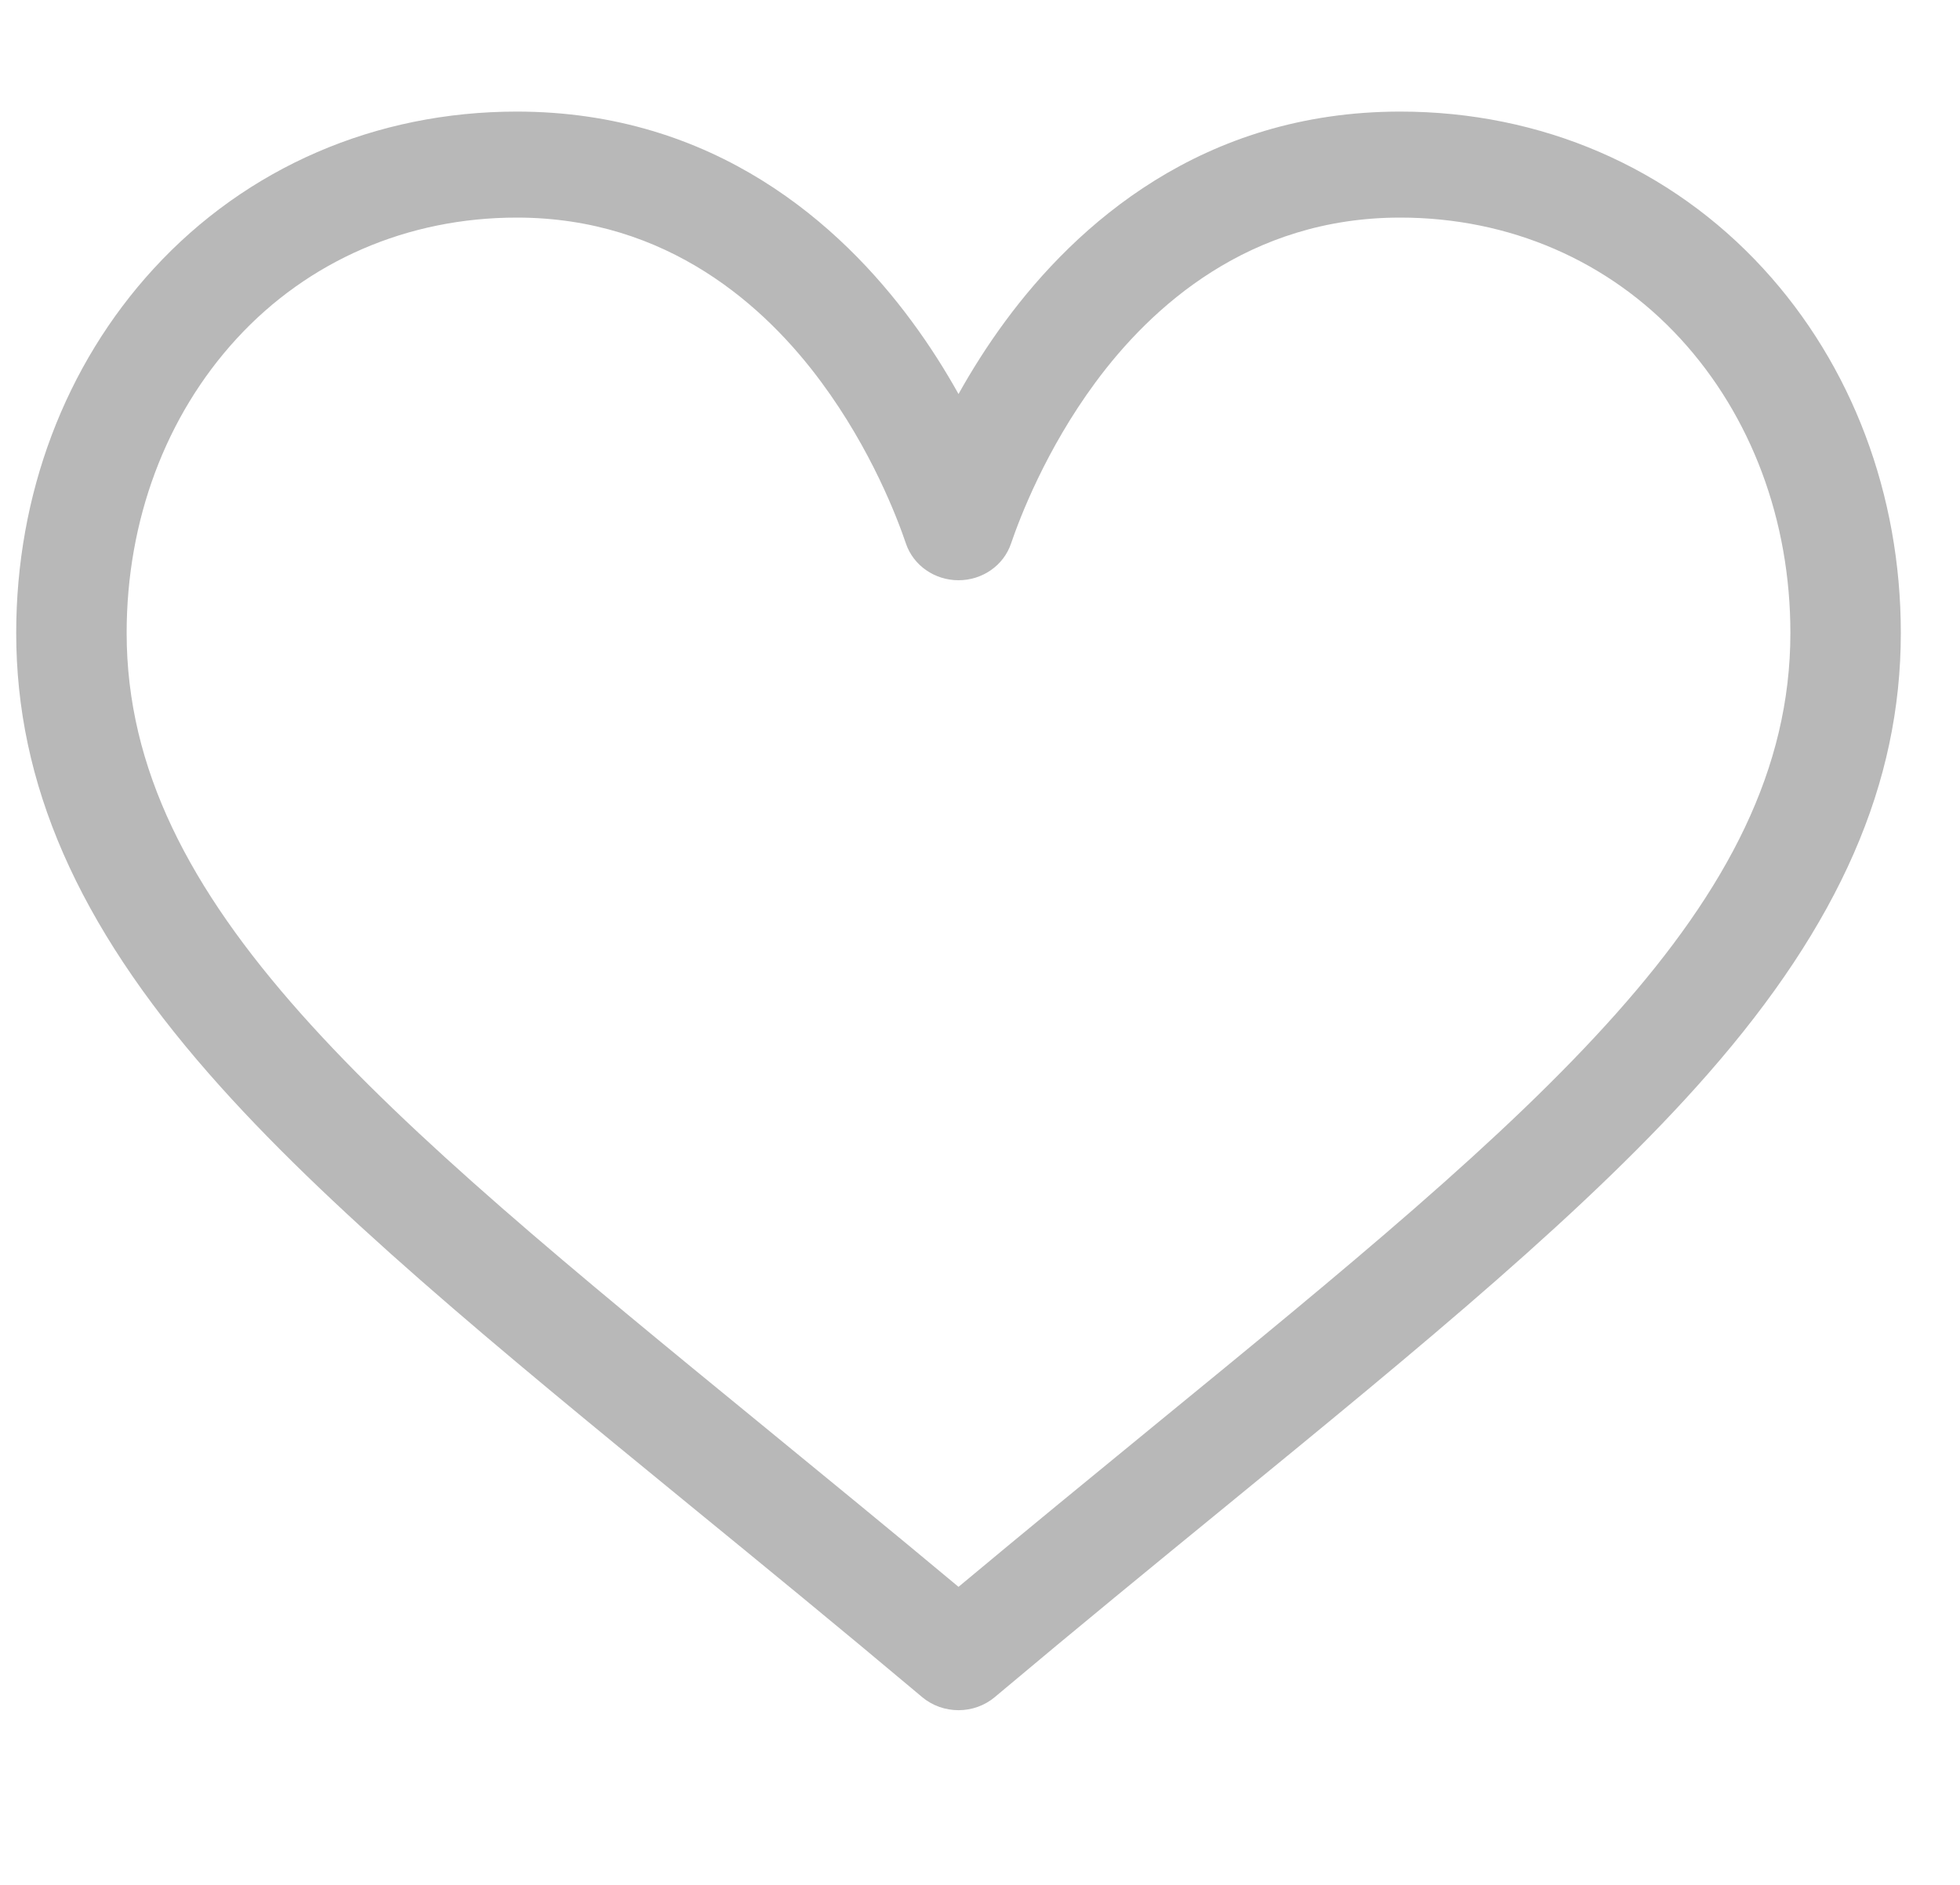<svg width="26" height="25" viewBox="0 0 26 25" fill="none" xmlns="http://www.w3.org/2000/svg">
<g clip-path="url(#clip0_348_2199)">
<path d="M23.391 3.563C22.158 2.22 20.447 1.48 18.574 1.48C15.94 1.48 14.272 2.991 13.337 4.258C13.095 4.586 12.888 4.916 12.715 5.226C12.542 4.916 12.335 4.586 12.092 4.258C11.157 2.991 9.49 1.48 6.855 1.48C4.983 1.48 3.272 2.22 2.039 3.563C0.863 4.844 0.215 6.56 0.215 8.395C0.215 10.392 1.027 12.249 2.771 14.24C4.329 16.02 6.571 17.854 9.167 19.978C10.135 20.769 11.135 21.587 12.2 22.482L12.232 22.509C12.37 22.625 12.543 22.683 12.715 22.683C12.887 22.683 13.059 22.625 13.197 22.509L13.229 22.482C14.294 21.587 15.295 20.769 16.262 19.978C18.858 17.854 21.101 16.02 22.659 14.24C24.403 12.249 25.215 10.392 25.215 8.395C25.215 6.56 24.567 4.844 23.391 3.563ZM15.312 18.907C14.478 19.59 13.62 20.292 12.715 21.047C11.81 20.292 10.951 19.59 10.117 18.907C5.036 14.751 1.68 12.005 1.68 8.395C1.68 6.903 2.198 5.517 3.138 4.493C4.089 3.457 5.409 2.886 6.855 2.886C8.864 2.886 10.162 4.074 10.897 5.071C11.557 5.964 11.901 6.865 12.018 7.211C12.117 7.5 12.398 7.696 12.715 7.696C13.032 7.696 13.313 7.5 13.411 7.211C13.529 6.865 13.873 5.964 14.532 5.071C15.268 4.074 16.566 2.886 18.574 2.886C20.021 2.886 21.341 3.457 22.292 4.493C23.232 5.517 23.75 6.903 23.75 8.395C23.75 12.005 20.393 14.751 15.312 18.907Z" fill="#B8B8B8"/>
</g>
<defs>
<clipPath id="clip0_348_2199">
<rect width="25" height="24" fill="white" transform="translate(0.215 0.082)"/>
</clipPath>
</defs>
</svg>
